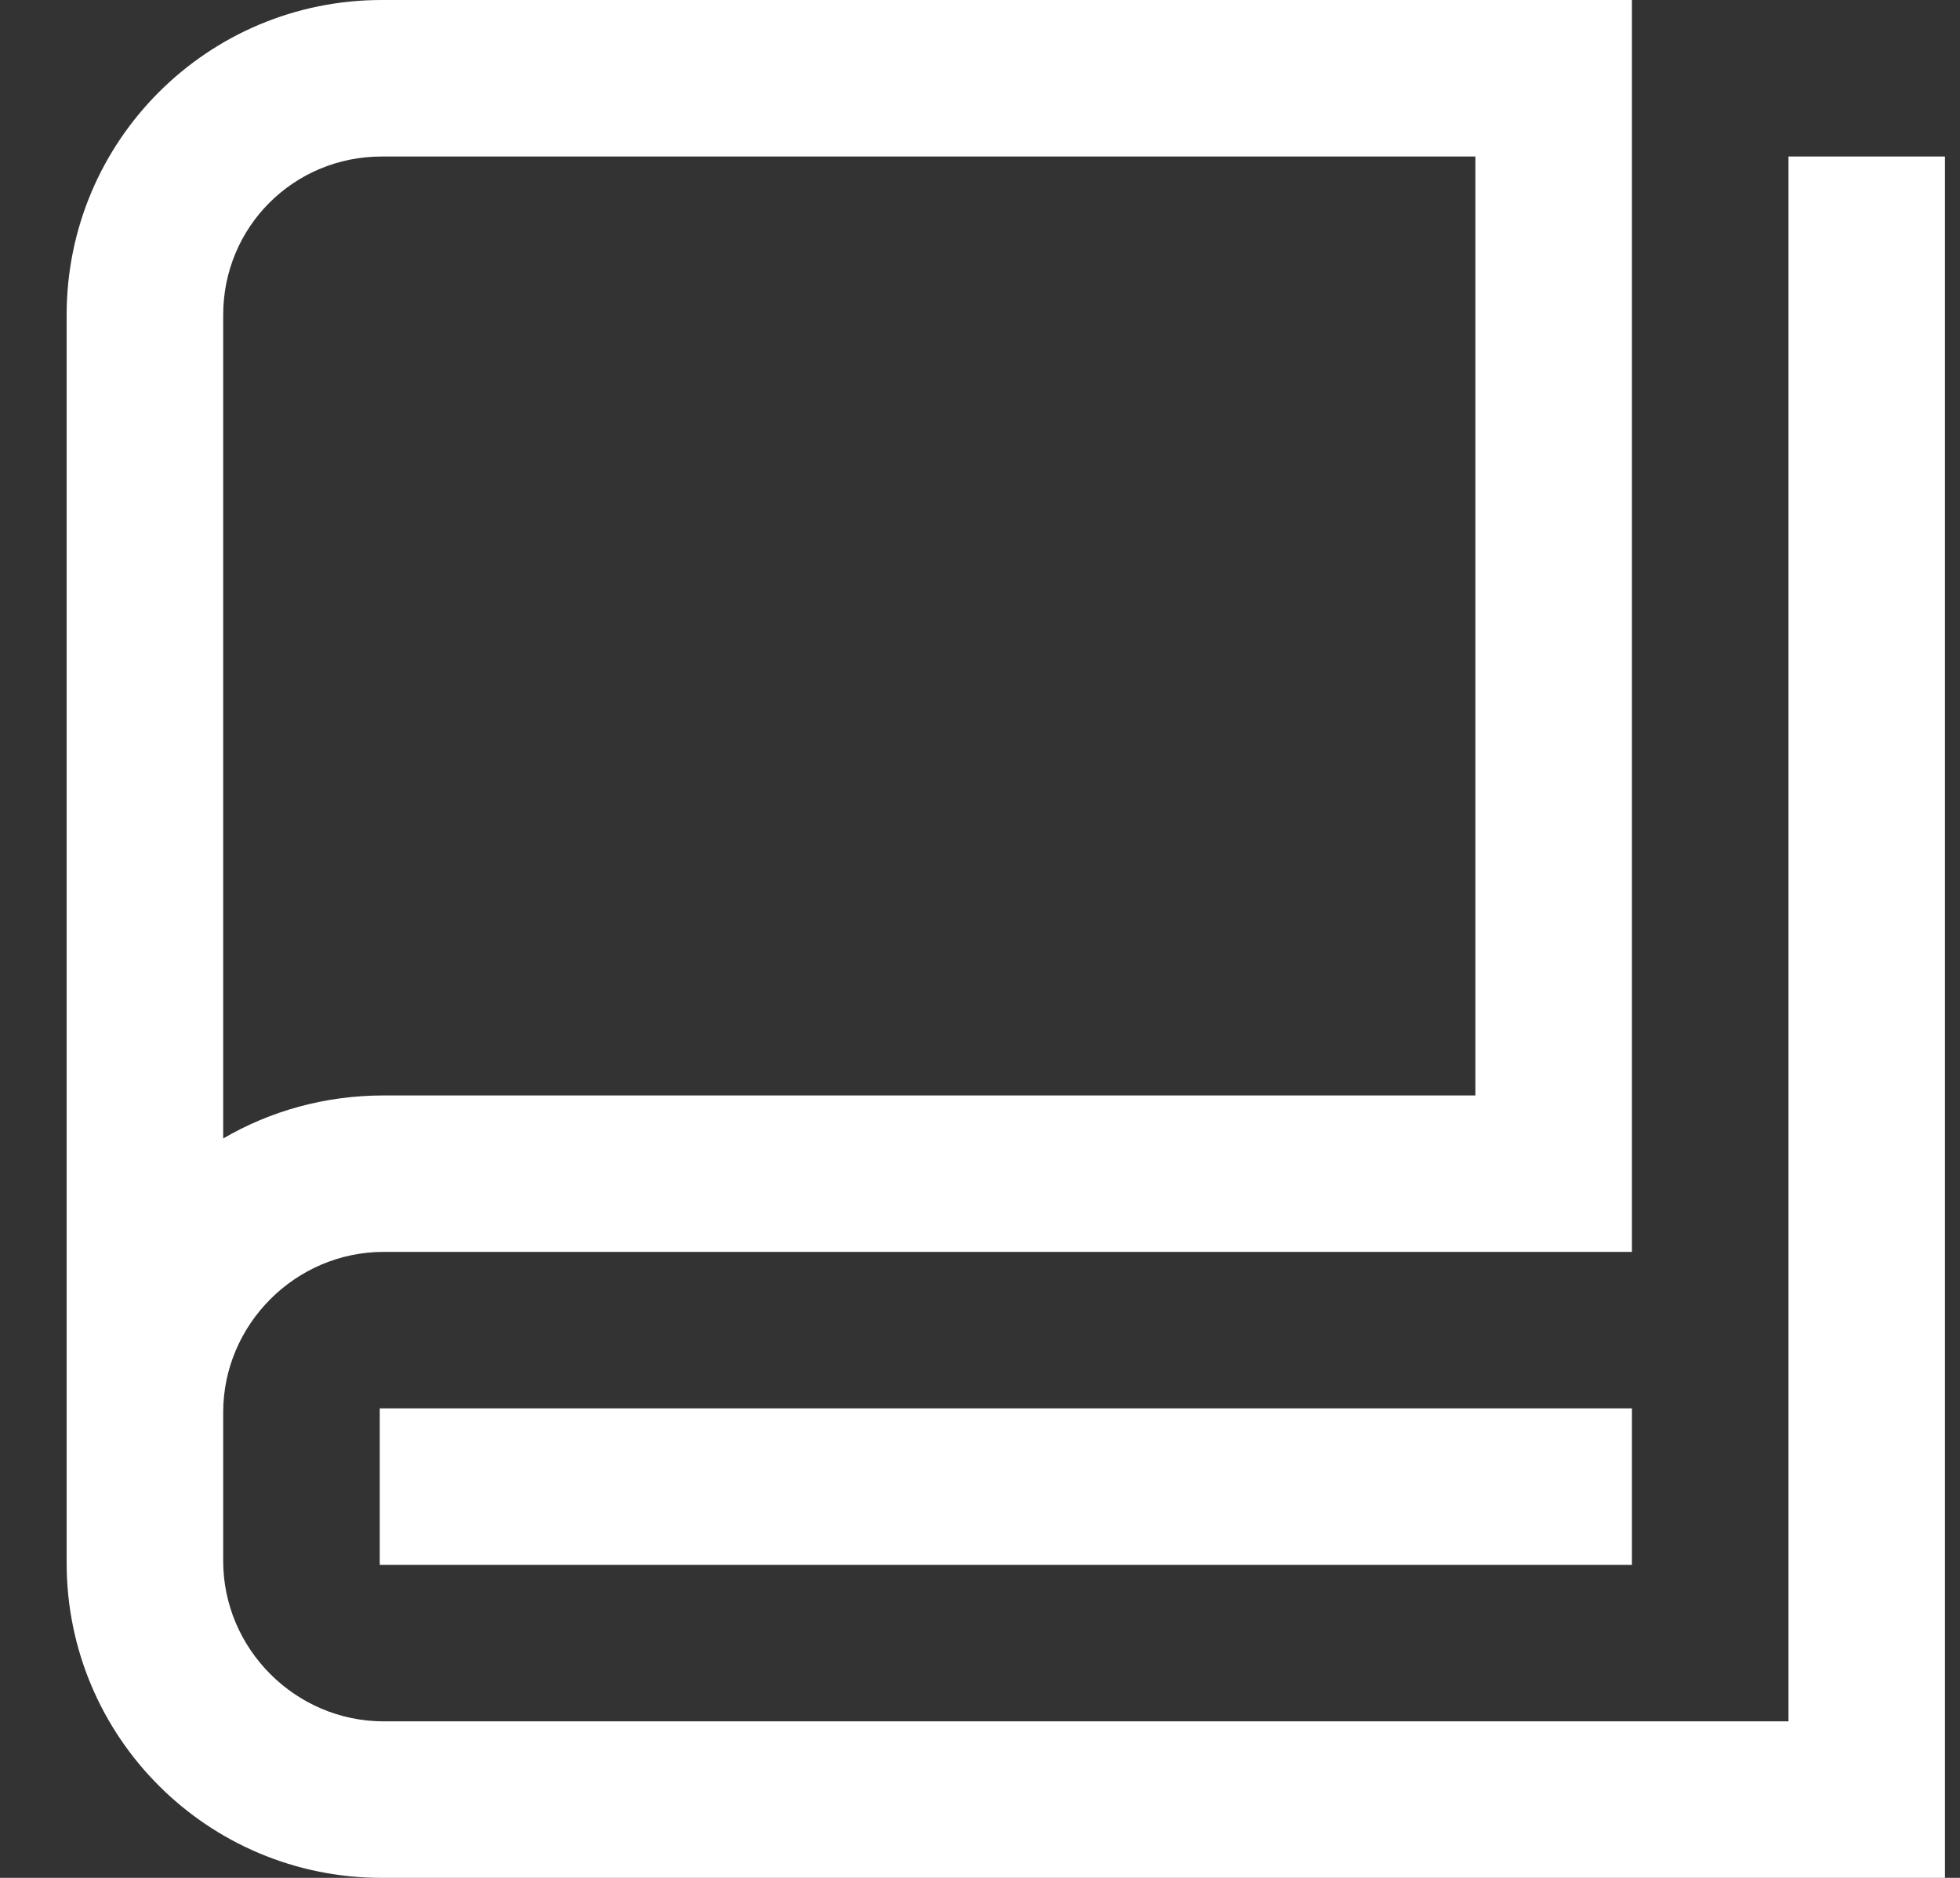 <svg width="24" height="23" viewBox="0 0 24 23" fill="none" xmlns="http://www.w3.org/2000/svg">
<rect x="0" y="0" width="24" height="23" fill="#333333" stroke="none"/>
<path d="M18.066 1.917V13.417H4.698C3.979 13.417 3.308 13.608 2.733 13.944V3.857C2.733 2.779 3.596 1.917 4.674 1.917H18.066ZM19.983 0H4.674C2.541 0 0.816 1.725 0.816 3.857V19.143C0.816 21.275 2.541 23 4.674 23H23.816V1.917H21.9V21.083H4.698C3.62 21.083 2.733 20.197 2.733 19.119V17.298C2.733 16.22 3.62 15.333 4.698 15.333H19.983V0ZM19.983 17.25H4.65V19.167H19.983V17.25Z" fill="white"/>
</svg>
